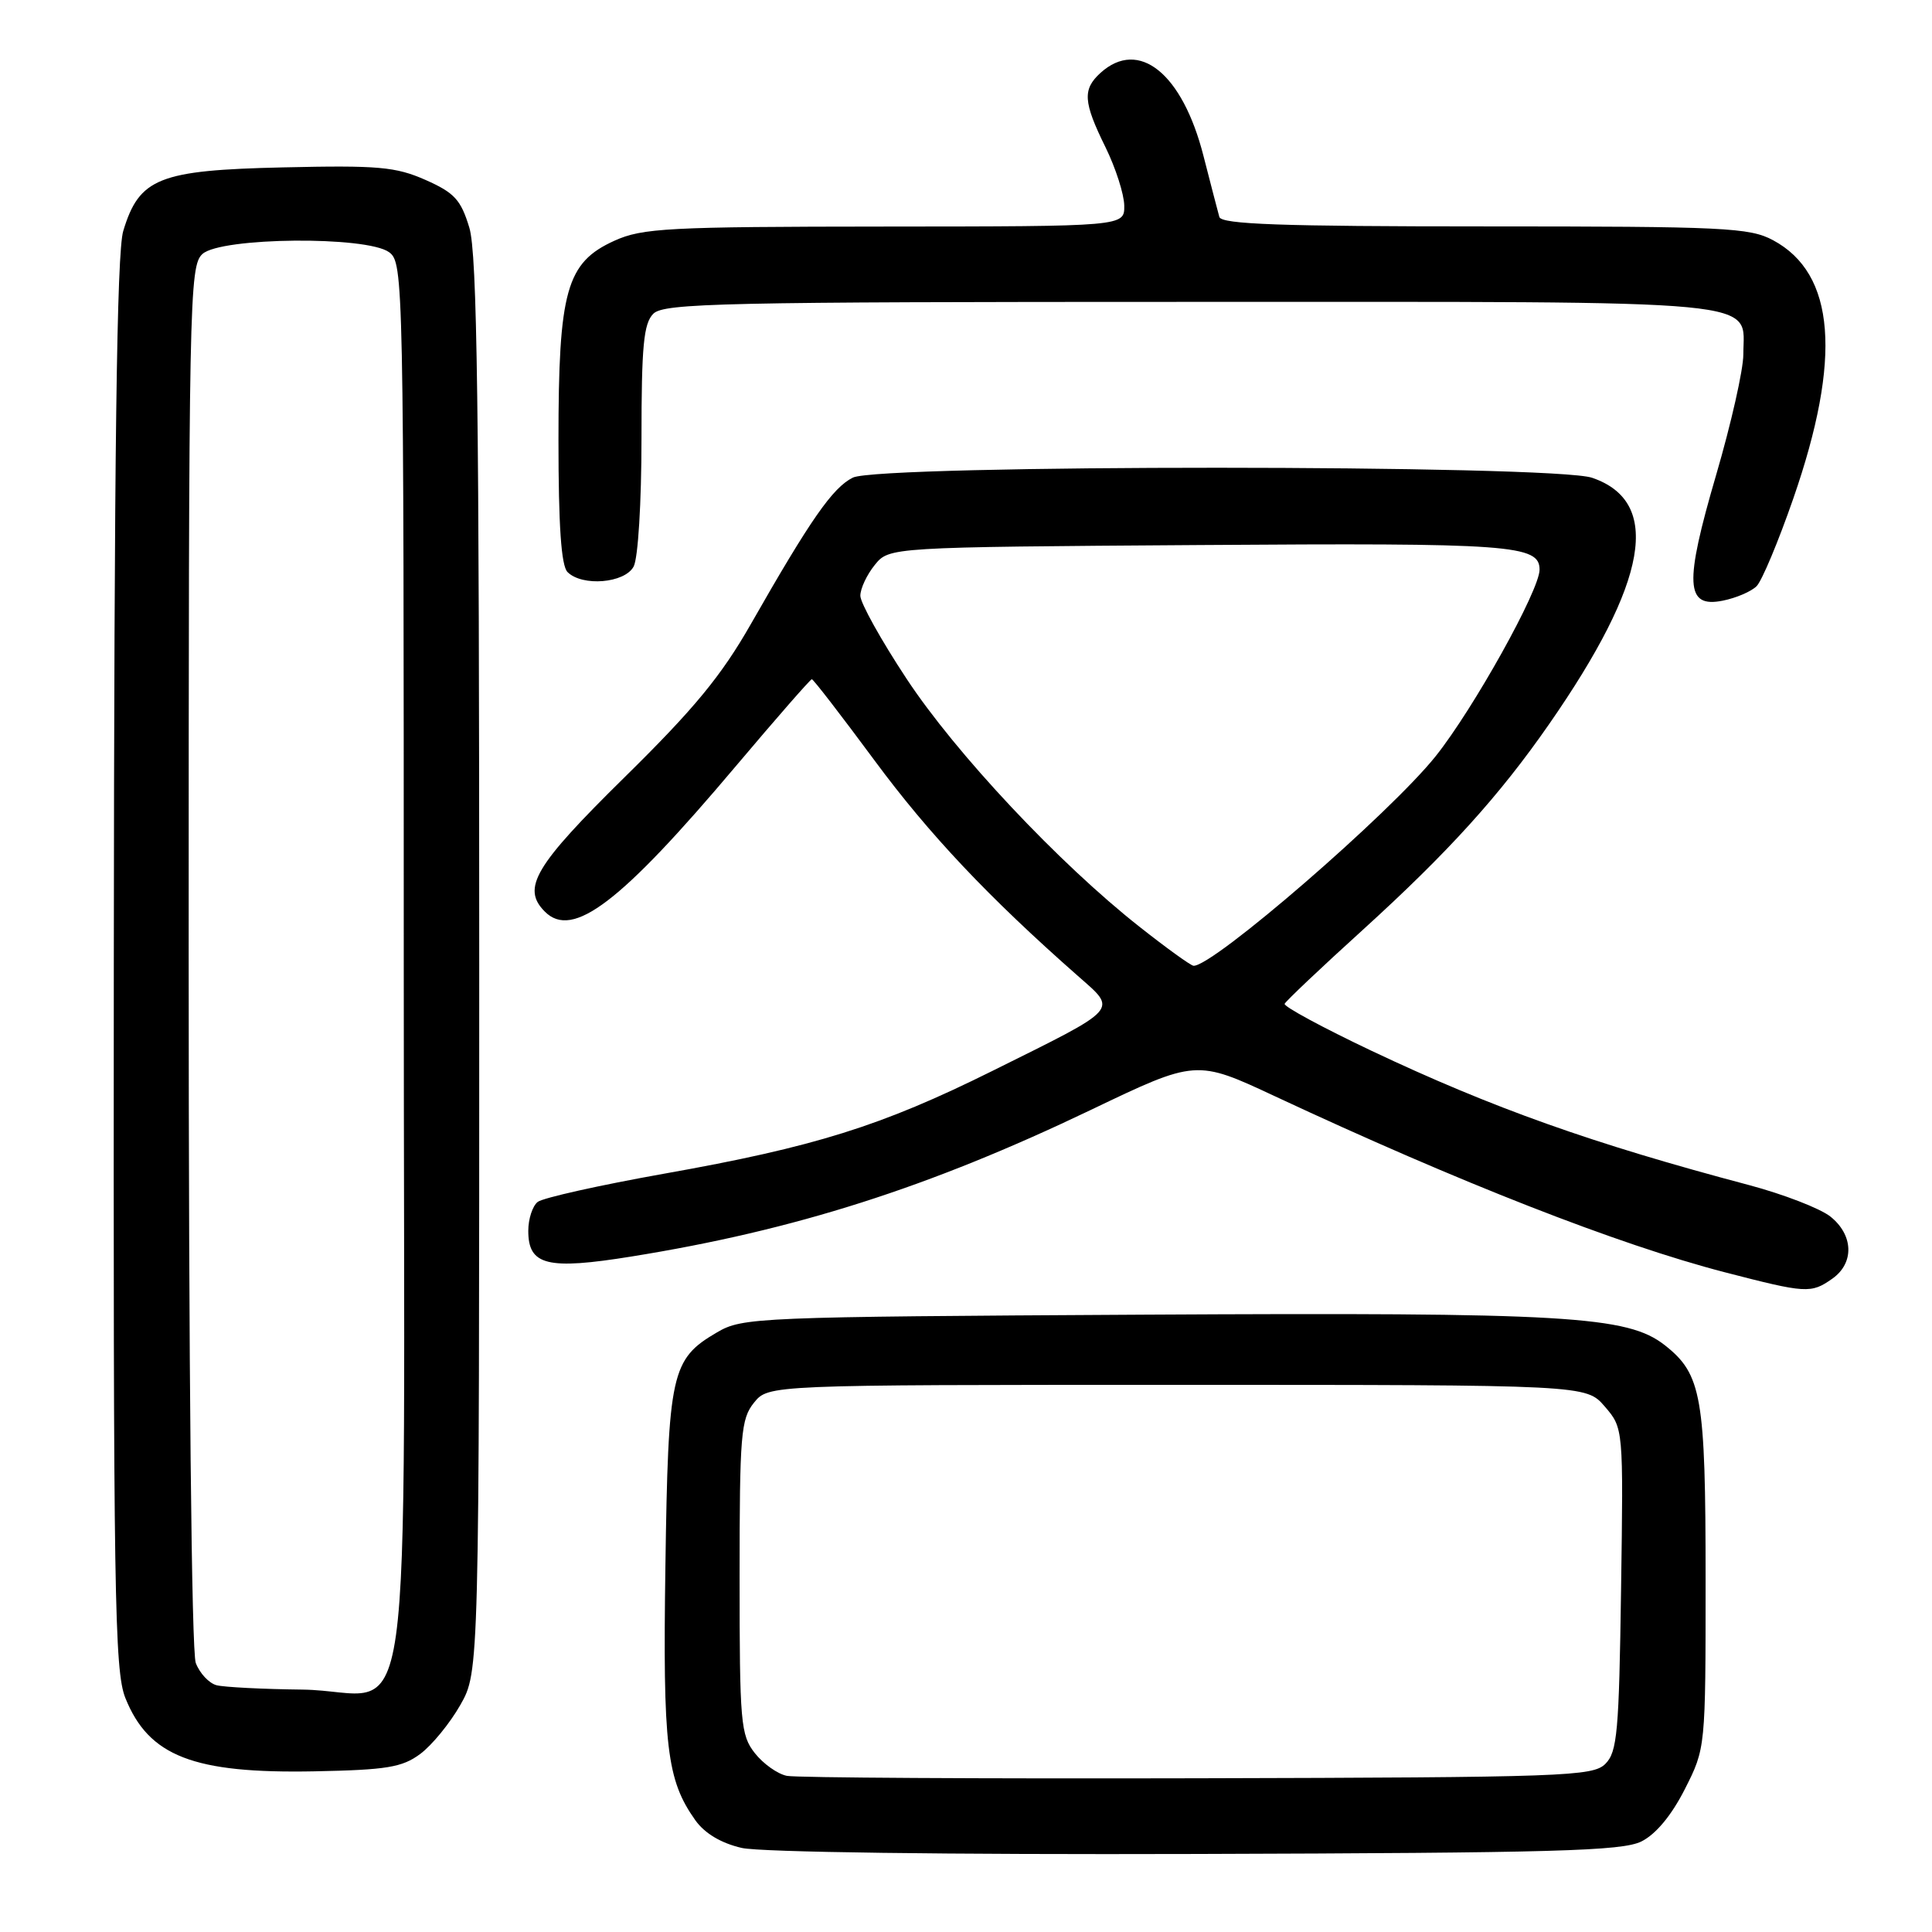 <?xml version="1.0" encoding="UTF-8" standalone="no"?>
<!DOCTYPE svg PUBLIC "-//W3C//DTD SVG 1.1//EN" "http://www.w3.org/Graphics/SVG/1.1/DTD/svg11.dtd" >
<svg xmlns="http://www.w3.org/2000/svg" xmlns:xlink="http://www.w3.org/1999/xlink" version="1.1" viewBox="0 0 256 256">
 <g >
 <path fill="currentColor"
d=" M 217.50 244.00 C 219.42 243.04 221.49 240.54 223.25 237.07 C 226.00 231.64 226.00 231.64 226.00 209.29 C 226.00 185.03 225.49 182.10 220.60 178.25 C 215.65 174.36 207.60 173.89 151.50 174.20 C 100.15 174.49 98.39 174.56 95.00 176.55 C 88.93 180.10 88.54 181.89 88.17 207.50 C 87.82 231.49 88.33 235.83 92.14 241.20 C 93.39 242.94 95.55 244.23 98.28 244.86 C 100.77 245.43 125.44 245.76 158.50 245.66 C 206.05 245.52 214.95 245.27 217.50 244.00 Z  M 55.68 232.41 C 57.23 231.26 59.62 228.34 61.00 225.91 C 63.50 221.50 63.50 221.50 63.50 128.00 C 63.50 53.75 63.23 33.61 62.19 30.17 C 61.07 26.47 60.22 25.54 56.38 23.84 C 52.43 22.10 50.12 21.89 37.51 22.18 C 21.06 22.55 18.45 23.58 16.33 30.61 C 15.47 33.46 15.13 59.37 15.08 127.73 C 15.01 211.30 15.17 221.38 16.61 224.99 C 19.71 232.72 25.64 235.02 41.68 234.71 C 51.24 234.52 53.28 234.19 55.68 232.41 Z  M 242.78 169.44 C 245.73 167.37 245.61 163.63 242.51 161.18 C 241.14 160.11 236.30 158.24 231.76 157.03 C 211.00 151.53 197.81 146.84 181.72 139.23 C 175.25 136.16 170.07 133.36 170.22 133.01 C 170.38 132.65 175.03 128.24 180.58 123.21 C 191.89 112.93 198.67 105.45 205.26 95.96 C 218.40 77.05 220.25 66.49 210.97 63.31 C 205.87 61.55 116.48 61.53 113.00 63.29 C 110.32 64.63 107.40 68.83 99.50 82.68 C 95.57 89.57 91.99 93.91 82.75 103.00 C 70.83 114.73 69.08 117.68 72.20 120.80 C 75.88 124.48 82.22 119.64 97.56 101.45 C 102.88 95.15 107.38 90.00 107.57 90.00 C 107.77 90.00 111.50 94.84 115.87 100.75 C 123.09 110.53 130.99 118.90 142.84 129.33 C 148.09 133.96 148.57 133.42 131.50 141.90 C 116.76 149.22 107.97 151.97 88.00 155.52 C 79.47 157.04 71.94 158.72 71.25 159.26 C 70.56 159.80 70.00 161.52 70.00 163.09 C 70.00 167.67 72.50 168.30 83.70 166.49 C 105.34 163.01 123.04 157.36 144.50 147.09 C 158.50 140.38 158.50 140.38 169.00 145.29 C 193.33 156.66 214.46 164.93 228.50 168.57 C 239.35 171.38 239.96 171.42 242.78 169.44 Z  M 232.76 77.67 C 233.46 76.97 235.65 71.74 237.62 66.06 C 244.08 47.45 243.20 36.26 234.94 31.83 C 231.83 30.16 228.52 30.00 196.73 30.00 C 169.76 30.00 161.86 29.72 161.57 28.75 C 161.38 28.06 160.43 24.43 159.47 20.67 C 156.68 9.72 150.91 5.06 145.83 9.65 C 143.42 11.84 143.53 13.51 146.48 19.50 C 147.83 22.25 148.95 25.74 148.97 27.25 C 149.00 30.00 149.00 30.00 117.25 30.02 C 88.46 30.04 85.12 30.22 81.41 31.90 C 75.04 34.79 74.00 38.50 74.00 58.32 C 74.00 69.65 74.36 74.96 75.20 75.80 C 77.15 77.75 82.78 77.28 83.96 75.07 C 84.55 73.98 85.00 66.56 85.00 58.14 C 85.00 45.84 85.28 42.86 86.57 41.57 C 87.97 40.17 95.80 40.00 157.74 40.00 C 235.57 40.00 231.00 39.56 231.00 46.98 C 231.00 48.99 229.38 56.16 227.41 62.89 C 223.16 77.41 223.32 80.59 228.28 79.59 C 230.04 79.24 232.05 78.38 232.76 77.67 Z  M 104.27 235.31 C 103.04 235.07 101.13 233.71 100.02 232.30 C 98.14 229.91 98.00 228.28 98.00 208.98 C 98.00 190.03 98.17 188.02 99.91 185.86 C 101.82 183.50 101.82 183.50 156.00 183.50 C 210.17 183.50 210.17 183.50 212.64 186.37 C 215.11 189.24 215.11 189.24 214.80 210.59 C 214.53 229.49 214.30 232.14 212.72 233.72 C 211.05 235.38 207.38 235.51 158.72 235.63 C 130.00 235.70 105.50 235.56 104.27 235.31 Z  M 28.69 223.30 C 27.70 223.04 26.46 221.72 25.94 220.35 C 25.38 218.86 25.00 181.36 25.00 126.59 C 25.00 39.43 25.08 35.24 26.83 33.65 C 29.29 31.43 48.59 31.25 51.56 33.42 C 53.46 34.81 53.50 36.93 53.50 128.00 C 53.50 236.41 55.23 224.07 40.06 223.88 C 34.80 223.82 29.69 223.56 28.69 223.30 Z  M 151.00 122.81 C 140.34 114.42 126.64 99.83 120.12 89.93 C 116.75 84.83 114.00 79.88 114.00 78.94 C 114.00 77.99 114.86 76.16 115.91 74.86 C 117.82 72.50 117.82 72.50 158.92 72.22 C 200.34 71.93 204.00 72.20 204.00 75.49 C 204.00 78.20 195.26 93.89 190.25 100.18 C 184.21 107.76 160.71 128.10 158.15 127.97 C 157.79 127.95 154.57 125.63 151.00 122.81 Z "/>
</g>
</svg>